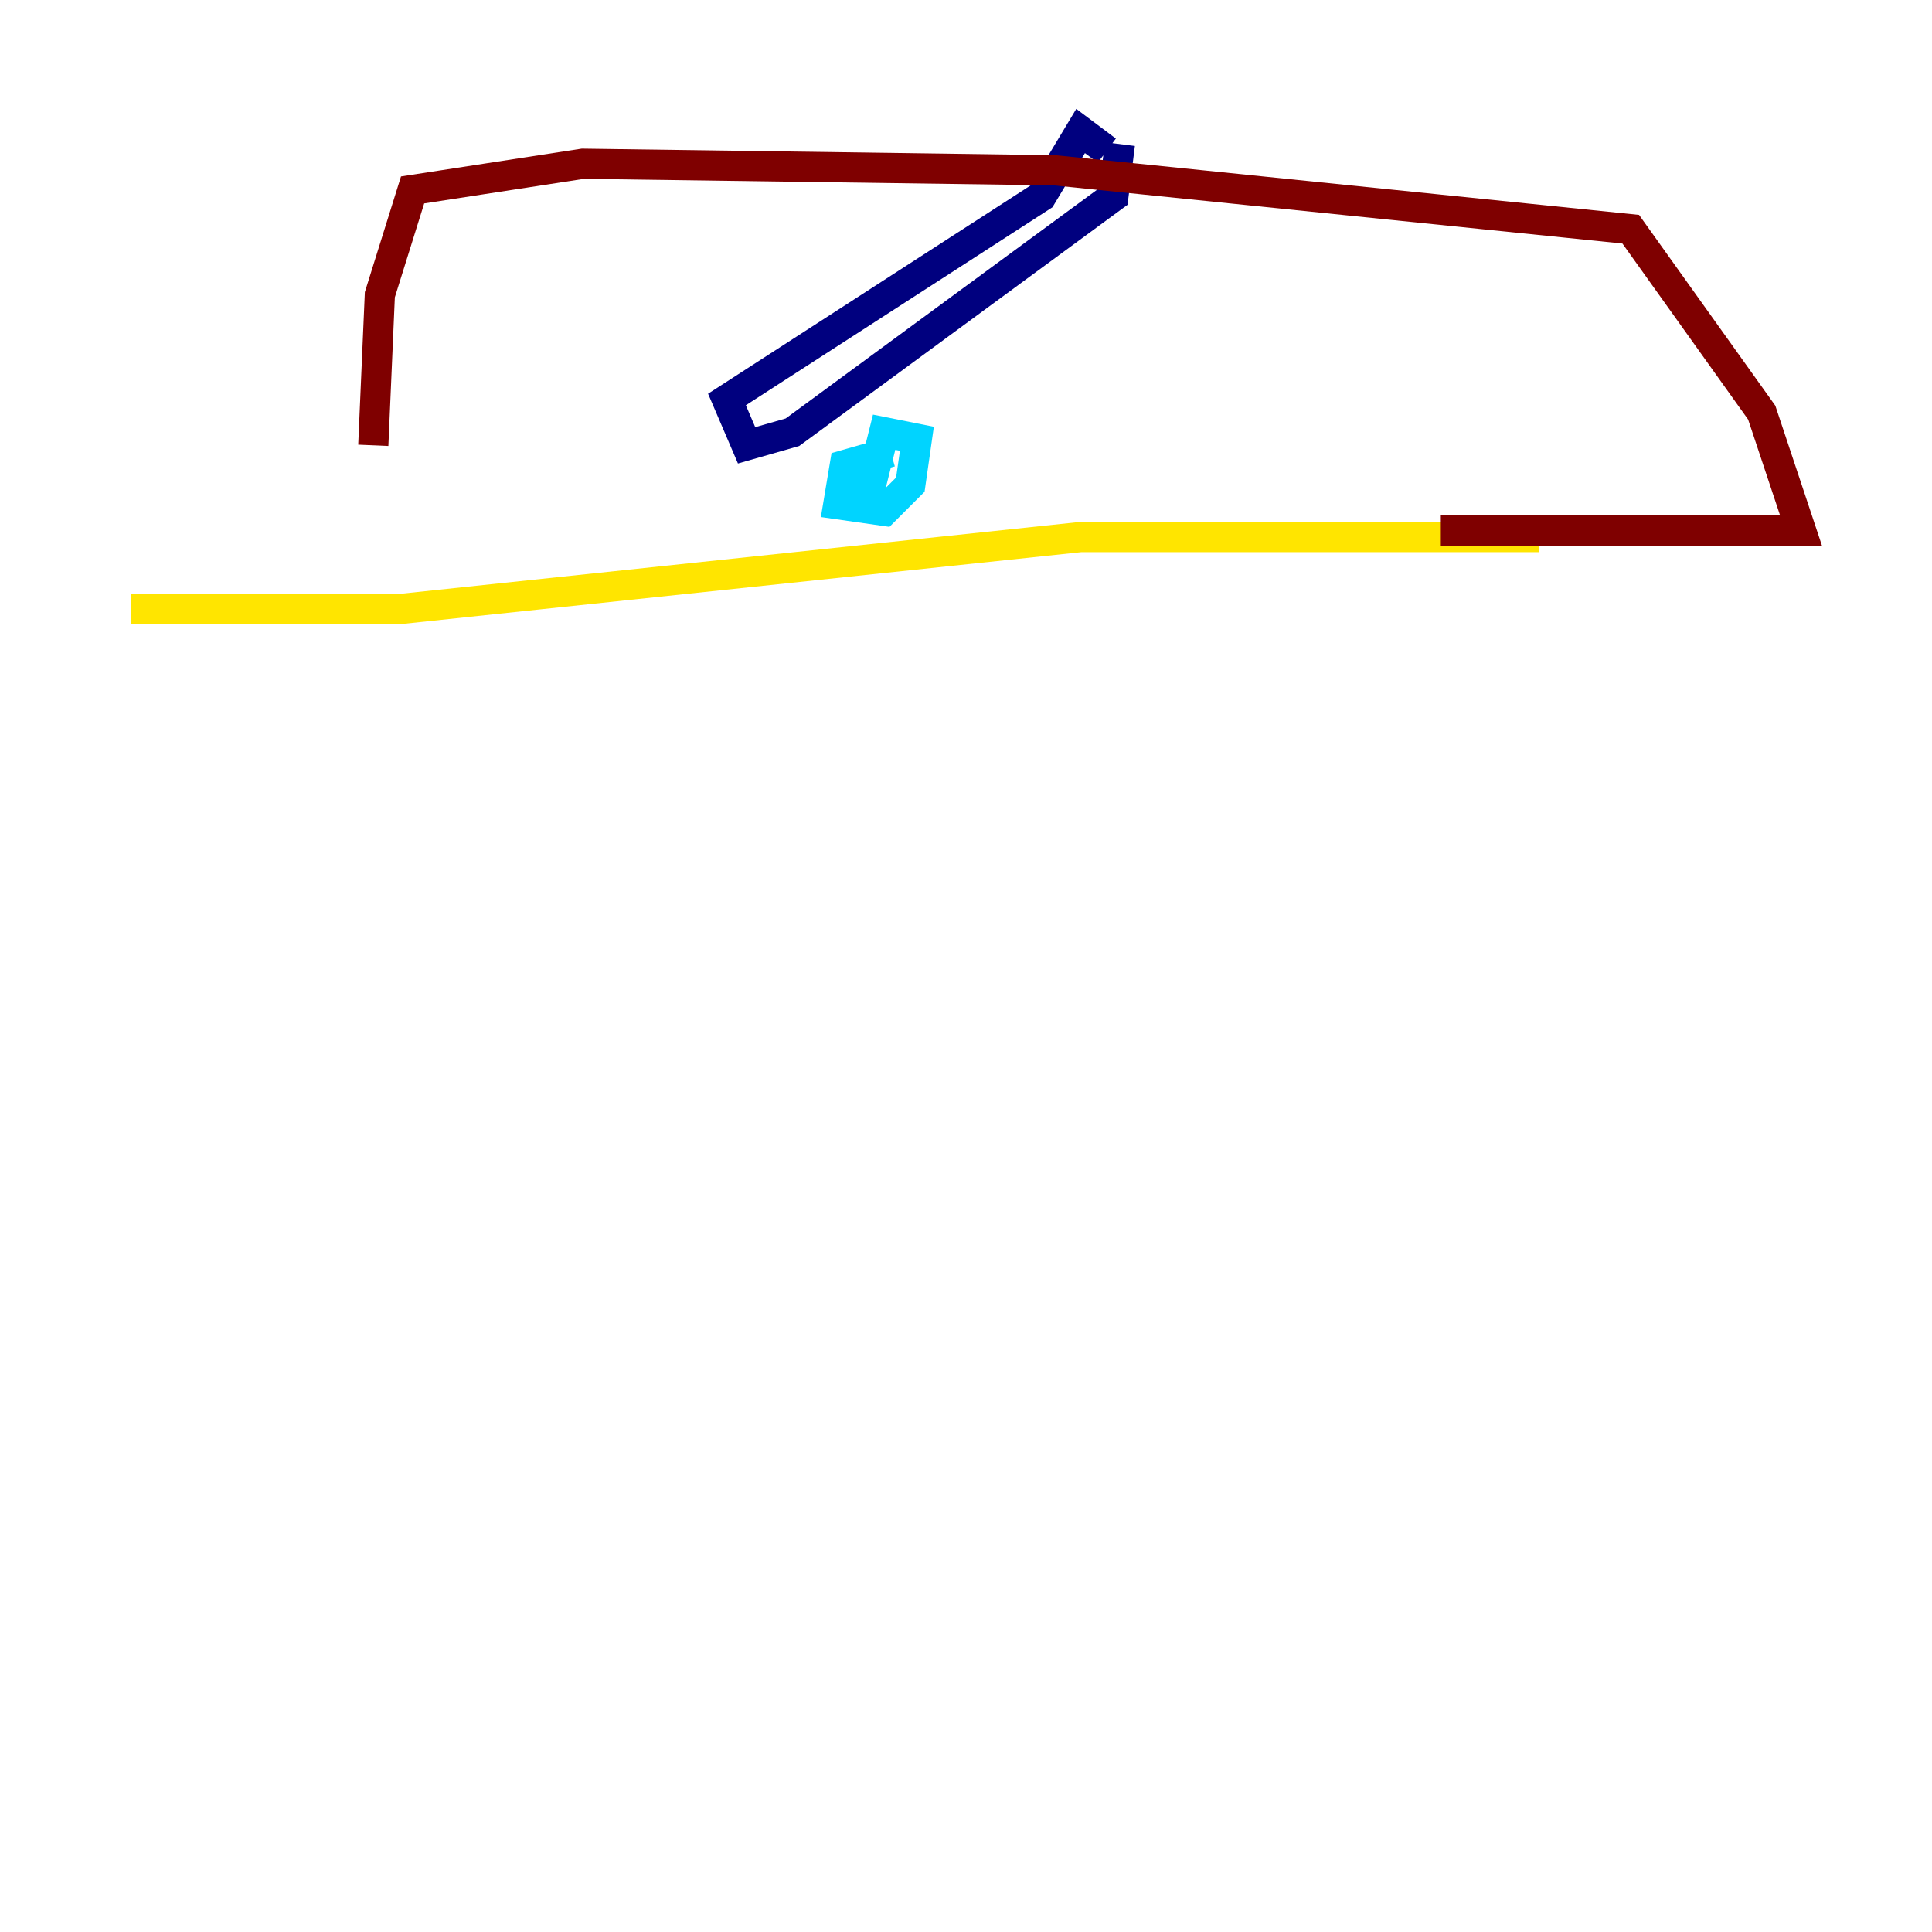 <?xml version="1.0" encoding="utf-8" ?>
<svg baseProfile="tiny" height="128" version="1.2" viewBox="0,0,128,128" width="128" xmlns="http://www.w3.org/2000/svg" xmlns:ev="http://www.w3.org/2001/xml-events" xmlns:xlink="http://www.w3.org/1999/xlink"><defs /><polyline fill="none" points="73.329,9.98 71.593,8.678 68.99,13.017 48.163,26.468 49.464,29.505 52.502,28.637 73.763,13.017 74.197,9.546" stroke="#00007f" stroke-width="2" /><polyline fill="none" points="59.01,29.939 55.973,30.807 55.539,33.41 58.576,33.844 60.312,32.108 60.746,29.071 58.576,28.637 57.275,33.844" stroke="#00d4ff" stroke-width="2" /><polyline fill="none" points="101.966,35.58 71.593,35.58 26.468,40.352 8.678,40.352" stroke="#ffe500" stroke-width="2" /><polyline fill="none" points="95.458,35.146 119.322,35.146 116.719,27.336 108.041,15.186 69.858,11.281 38.617,10.848 27.336,12.583 25.166,19.525 24.732,29.505" stroke="#7f0000" stroke-width="2" /></svg>